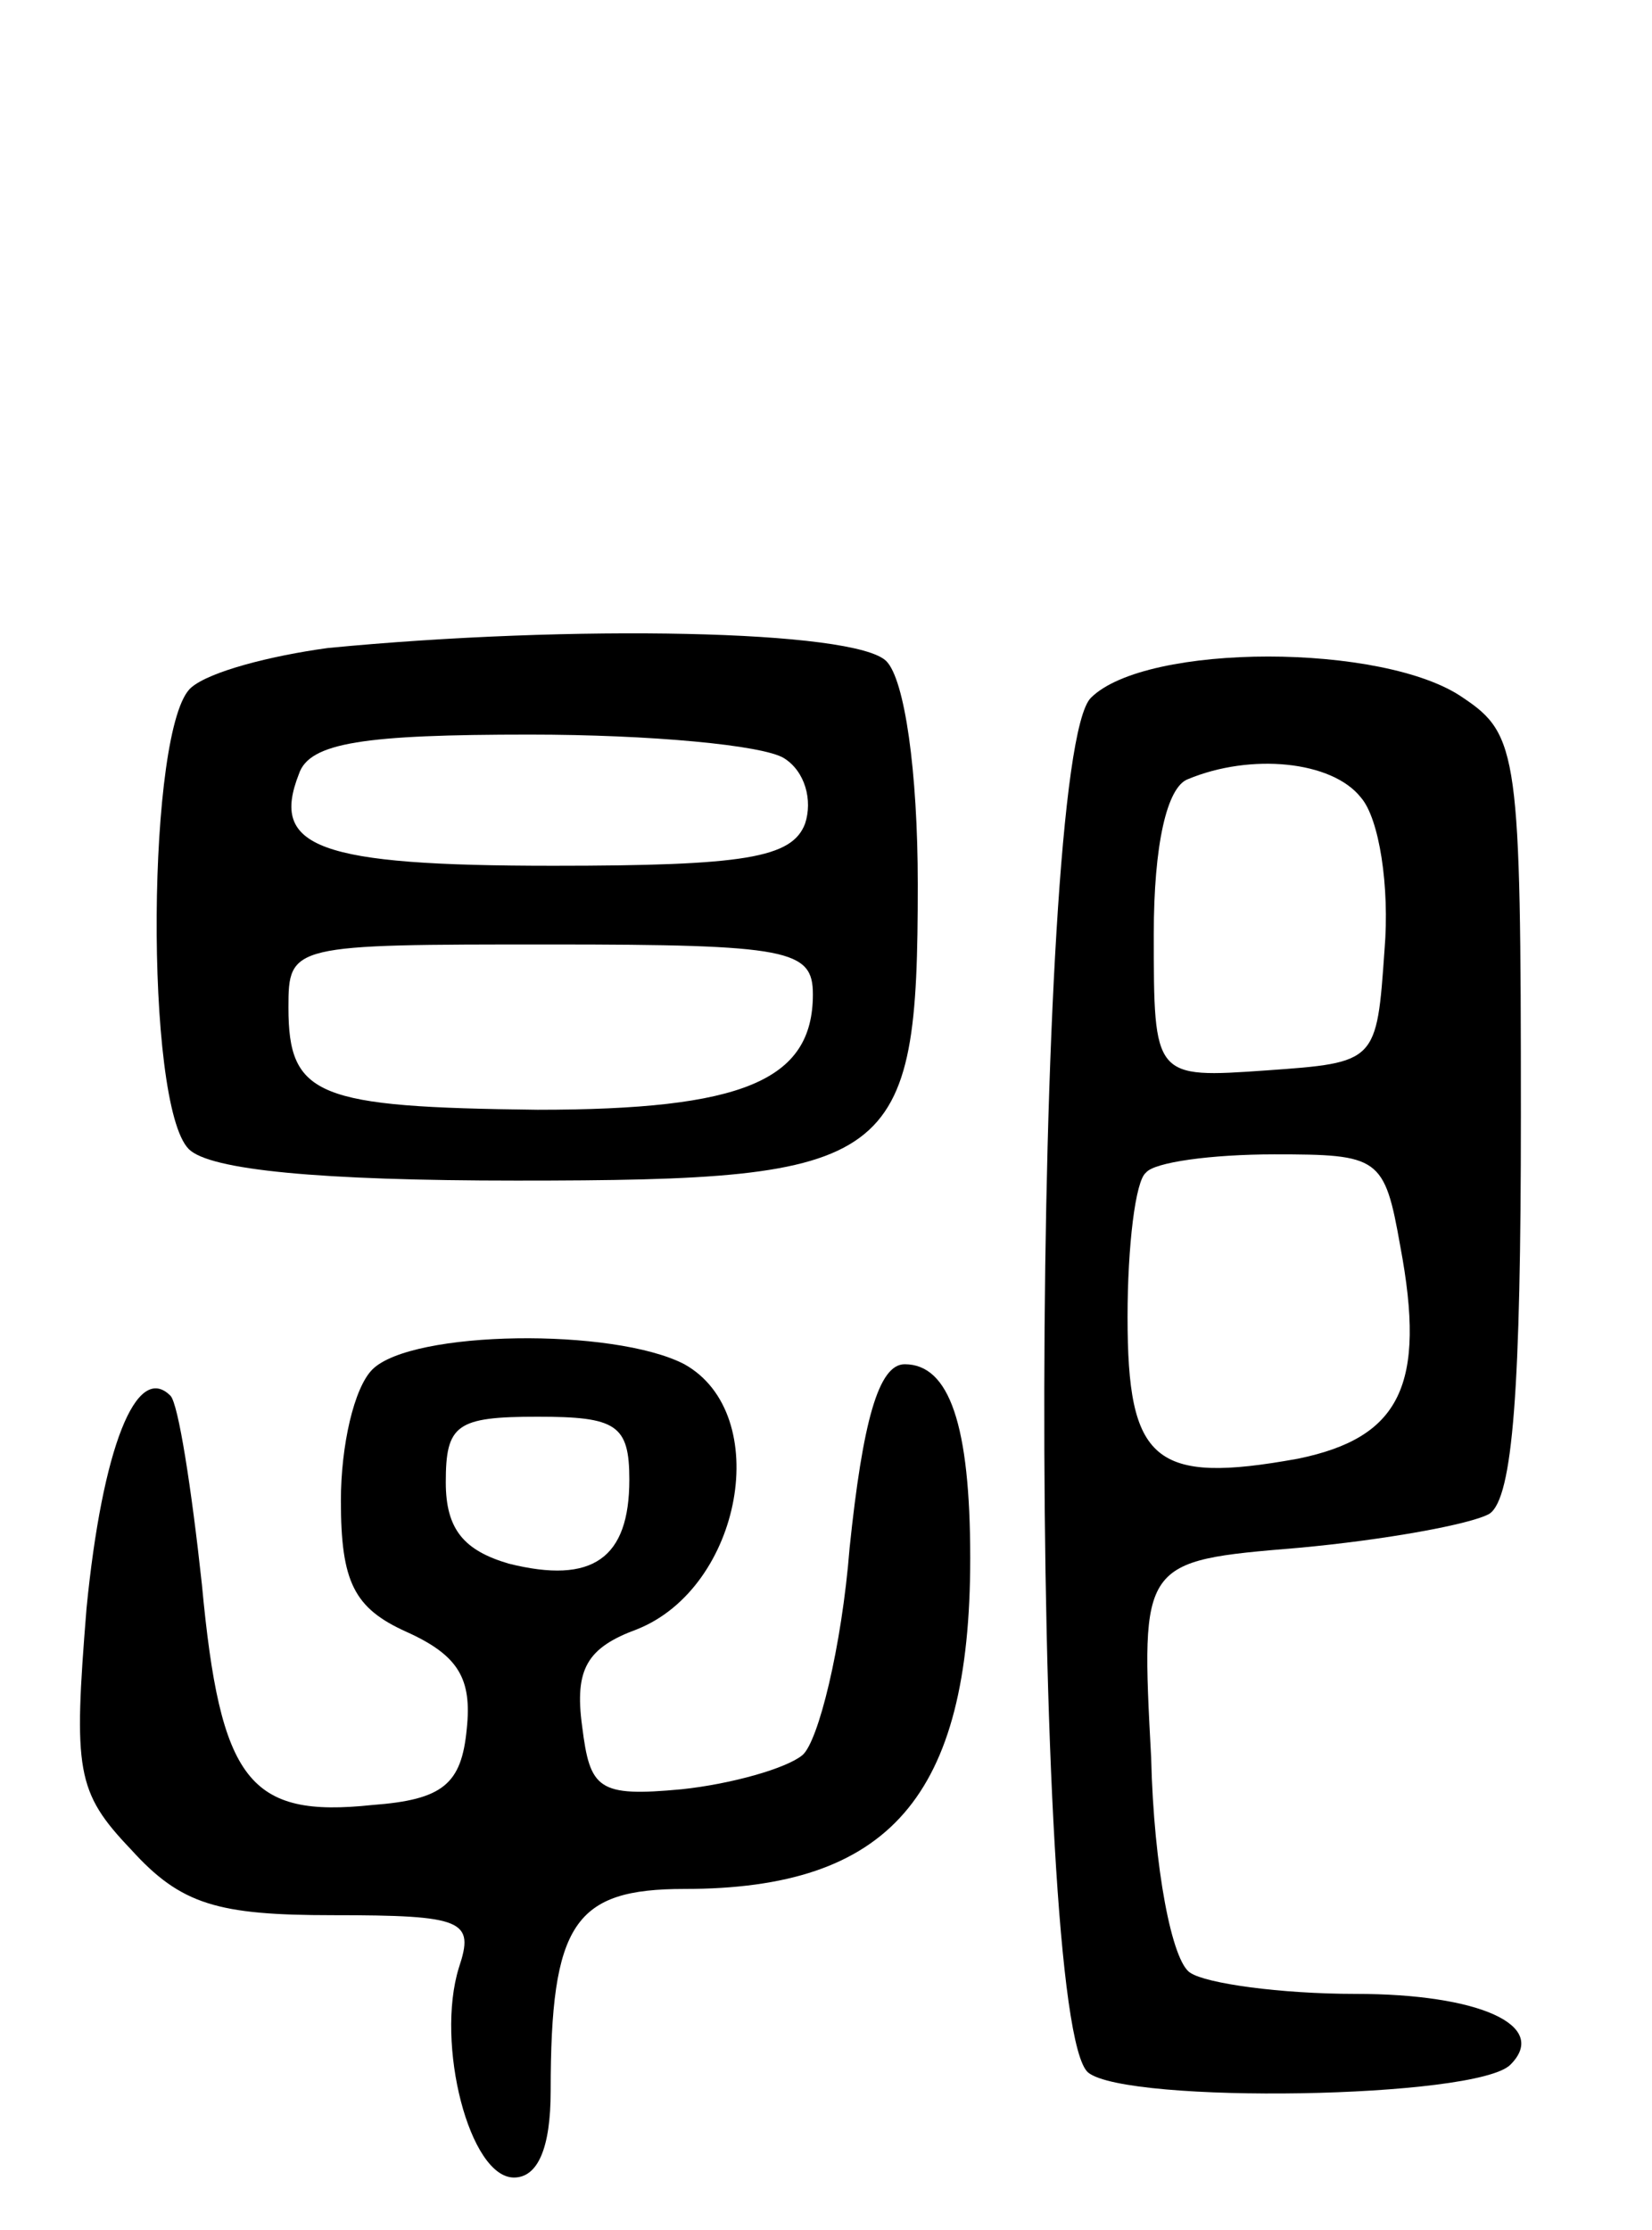 <svg version="1.0" xmlns="http://www.w3.org/2000/svg"
 width="63pt" height="85pt" viewBox="0 0 63 85"
 preserveAspectRatio="xMidYMid meet">
<g transform="translate(0,85) scale(0.1,-0.1)"
fill="#000000" stroke="none">
<path d="M125 603 c-22 -3 -45 -9 -52 -15 -17 -14 -18 -159 -1 -176 8 -8 50
-12 125 -12 145 0 153 6 153 113 0 43 -5 78 -12 85 -12 12 -120 14 -213 5z
m174 -42 c8 -5 11 -16 8 -25 -5 -13 -23 -16 -96 -16 -90 0 -108 7 -97 35 4 12
25 15 88 15 46 0 89 -4 97 -9z m11 -90 c0 -33 -27 -44 -105 -44 -84 1 -95 5
-95 39 0 24 1 24 100 24 91 0 100 -2 100 -19z"/>
<path d="M416 584 c-23 -23 -24 -505 -1 -524 15 -12 148 -10 161 3 15 15 -12
27 -59 27 -29 0 -57 4 -63 8 -7 4 -14 40 -15 82 -4 75 -4 75 56 80 33 3 66 9
73 13 9 6 12 48 12 152 0 137 -1 145 -22 159 -30 21 -121 21 -142 0z m103 -38
c7 -8 11 -34 9 -58 -3 -43 -3 -43 -45 -46 -43 -3 -43 -3 -43 52 0 34 5 56 13
59 24 10 55 7 66 -7z m15 -171 c10 -53 0 -73 -39 -81 -55 -10 -65 -1 -65 54 0
27 3 52 7 55 3 4 25 7 49 7 40 0 42 -1 48 -35z"/>
<path d="M142 328 c-7 -7 -12 -29 -12 -50 0 -31 5 -41 25 -50 20 -9 25 -18 23
-37 -2 -21 -9 -27 -36 -29 -47 -5 -58 9 -65 84 -4 37 -9 69 -12 72 -13 13 -26
-20 -32 -81 -5 -62 -4 -70 17 -92 19 -21 33 -25 77 -25 50 0 54 -2 48 -20 -9
-29 4 -80 21 -80 9 0 14 11 14 33 0 64 9 77 51 77 78 0 109 35 109 126 0 51
-8 74 -25 74 -10 0 -16 -22 -21 -70 -3 -38 -12 -74 -18 -79 -6 -5 -27 -11 -46
-13 -32 -3 -35 0 -38 24 -3 22 2 30 21 37 40 16 52 82 18 101 -27 14 -104 13
-119 -2z m98 -42 c0 -30 -14 -40 -46 -32 -17 5 -24 13 -24 31 0 22 4 25 35 25
30 0 35 -3 35 -24z"/>
</g>
</svg>
